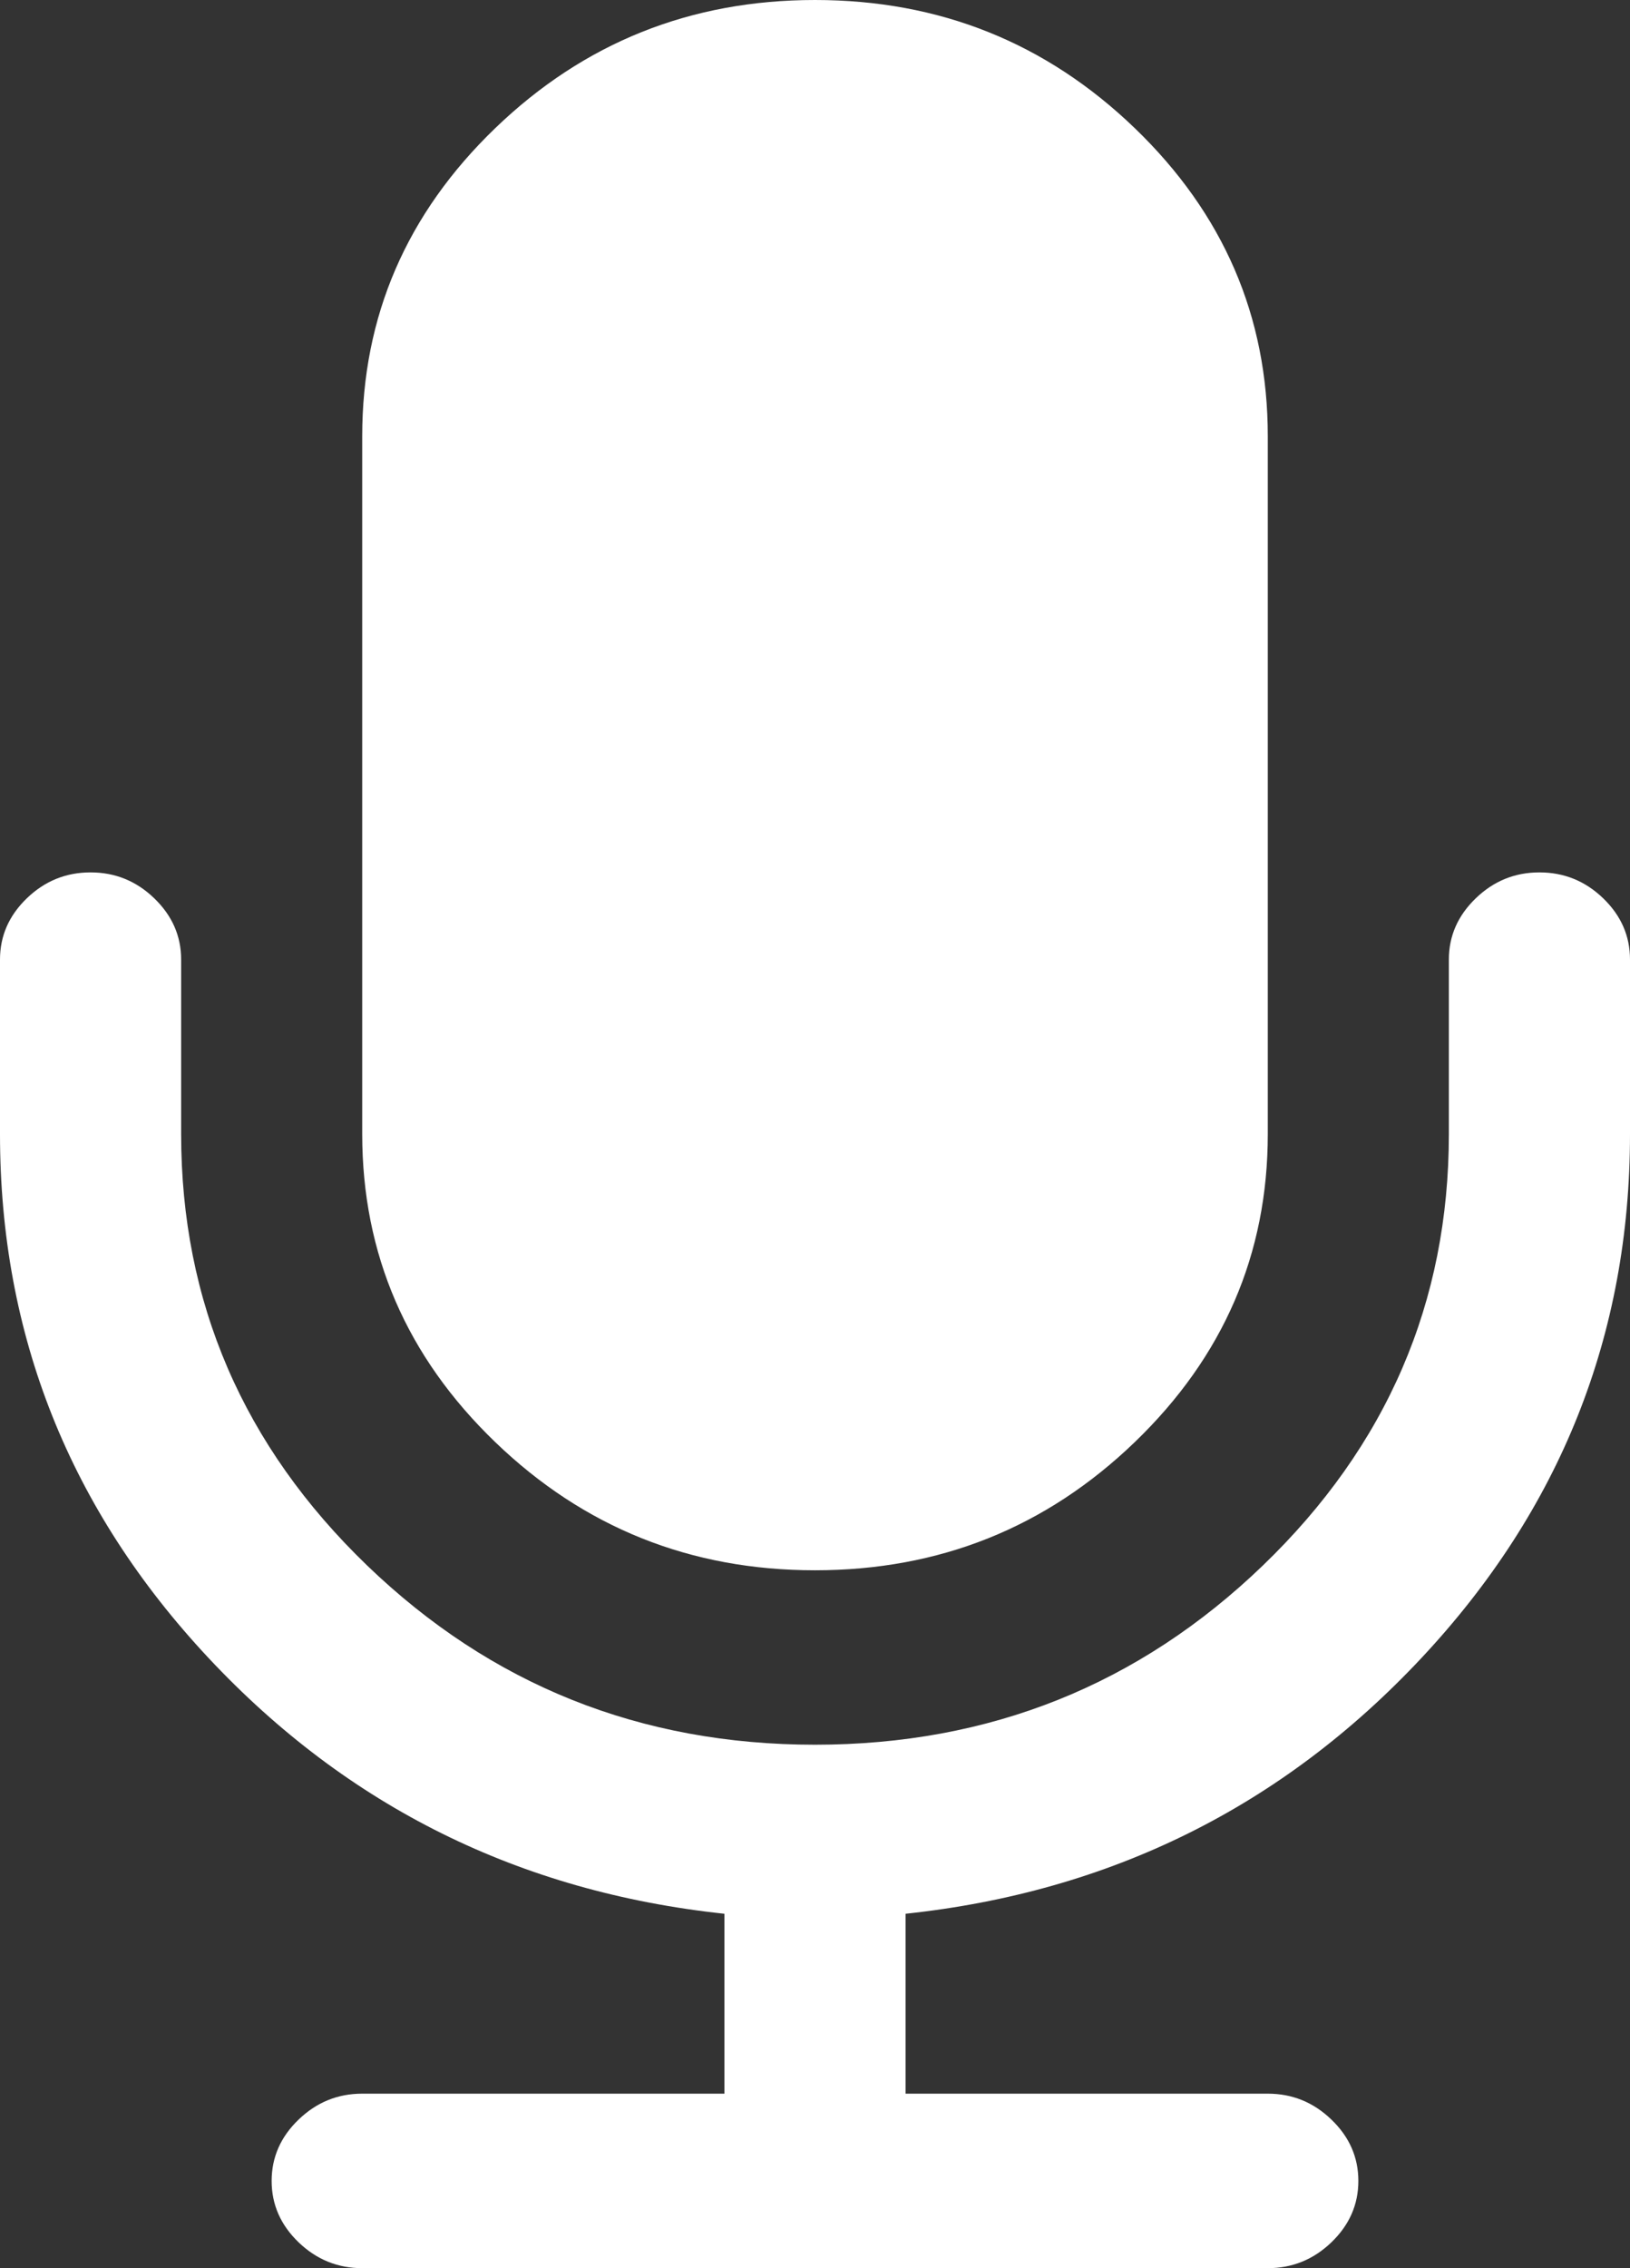 ﻿<?xml version="1.0" encoding="utf-8"?>
<svg version="1.1" xmlns:xlink="http://www.w3.org/1999/xlink" width="23px" height="32px" xmlns="http://www.w3.org/2000/svg">
  <rect width="100%" height="100%" fill="#333333" stroke="none"/>
  <g transform="matrix(1 0 0 1 -322 -742 )">
    <path d="M 22.621 12.673  C 22.874 12.917  23 13.205  23 13.538  L 23 16  C 23 18.833  22.018 21.298  20.055 23.394  C 18.092 25.49  15.666 26.692  12.778 27  L 12.778 29.538  L 17.889 29.538  C 18.235 29.538  18.534 29.66  18.787 29.904  C 19.04 30.147  19.167 30.436  19.167 30.769  C 19.167 31.103  19.04 31.391  18.787 31.635  C 18.534 31.878  18.235 32  17.889 32  L 5.111 32  C 4.765 32  4.466 31.878  4.213 31.635  C 3.96 31.391  3.833 31.103  3.833 30.769  C 3.833 30.436  3.96 30.147  4.213 29.904  C 4.466 29.66  4.765 29.538  5.111 29.538  L 10.222 29.538  L 10.222 27  C 7.334 26.692  4.908 25.49  2.945 23.394  C 0.982 21.298  0 18.833  0 16  L 0 13.538  C 0 13.205  0.126 12.917  0.379 12.673  C 0.632 12.429  0.932 12.308  1.278 12.308  C 1.624 12.308  1.923 12.429  2.176 12.673  C 2.429 12.917  2.556 13.205  2.556 13.538  L 2.556 16  C 2.556 18.372  3.431 20.401  5.181 22.087  C 6.931 23.772  9.038 24.615  11.5 24.615  C 13.962 24.615  16.069 23.772  17.819 22.087  C 19.569 20.401  20.444 18.372  20.444 16  L 20.444 13.538  C 20.444 13.205  20.571 12.917  20.824 12.673  C 21.077 12.429  21.376 12.308  21.722 12.308  C 22.068 12.308  22.368 12.429  22.621 12.673  Z M 16.012 1.808  C 17.263 3.013  17.889 4.462  17.889 6.154  L 17.889 16  C 17.889 17.692  17.263 19.141  16.012 20.346  C 14.761 21.551  13.257 22.154  11.5 22.154  C 9.743 22.154  8.239 21.551  6.988 20.346  C 5.737 19.141  5.111 17.692  5.111 16  L 5.111 6.154  C 5.111 4.462  5.737 3.013  6.988 1.808  C 8.239 0.603  9.743 0  11.5 0  C 13.257 0  14.761 0.603  16.012 1.808  Z " fill-rule="nonzero" fill="#ffffff" stroke="none" transform="matrix(1 0 0 1 322 742 )" />
  </g>
</svg>